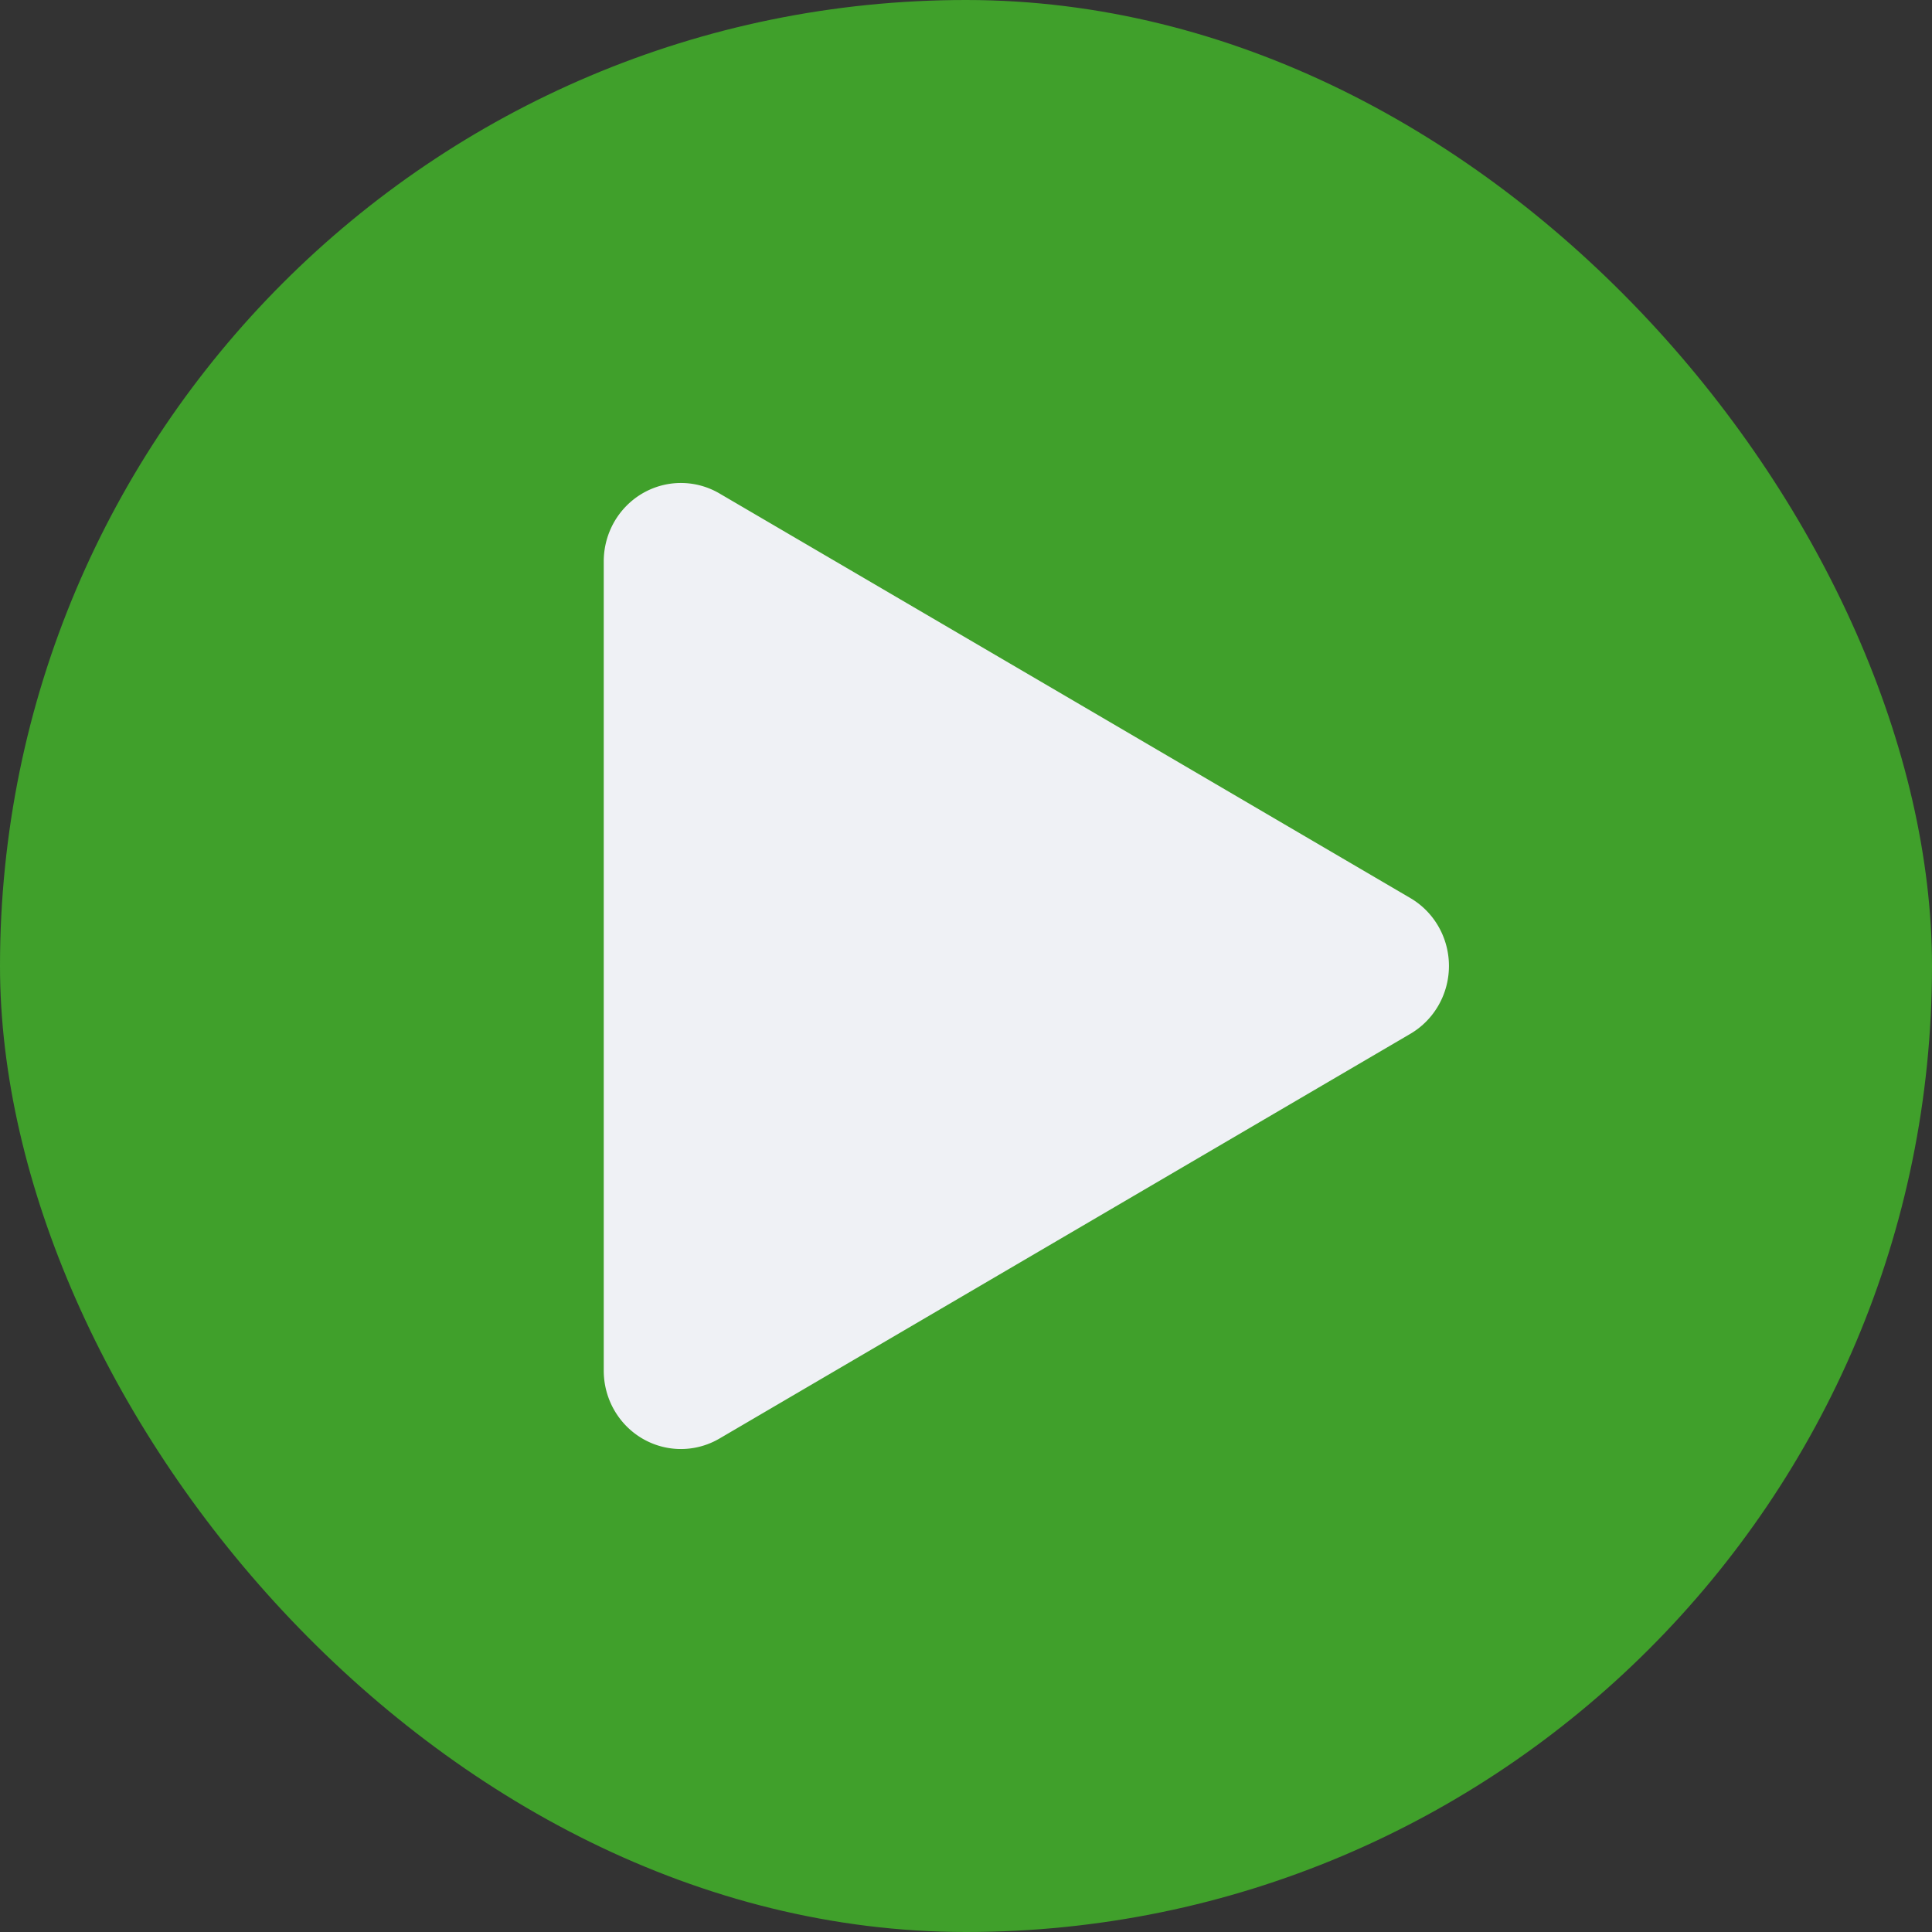 <svg xmlns="http://www.w3.org/2000/svg" width="16" height="16" version="1">
 <rect width="100%" height="100%" fill="#333333" stroke="none"/>
 <rect fill="#40a02b" width="16" height="16" x="0" y="0" rx="8" ry="8"/>
 <path fill="#eff1f5" d="m5.654 4a0.639 0.649 0 0 0 -0.654 0.648v6.703a0.639 0.649 0 0 0 0.959 0.562l2.861-1.676 2.861-1.676a0.639 0.649 0 0 0 0 -1.123l-2.861-1.676-2.861-1.675a0.639 0.649 0 0 0 -0.305 -0.087z"/>
</svg>
